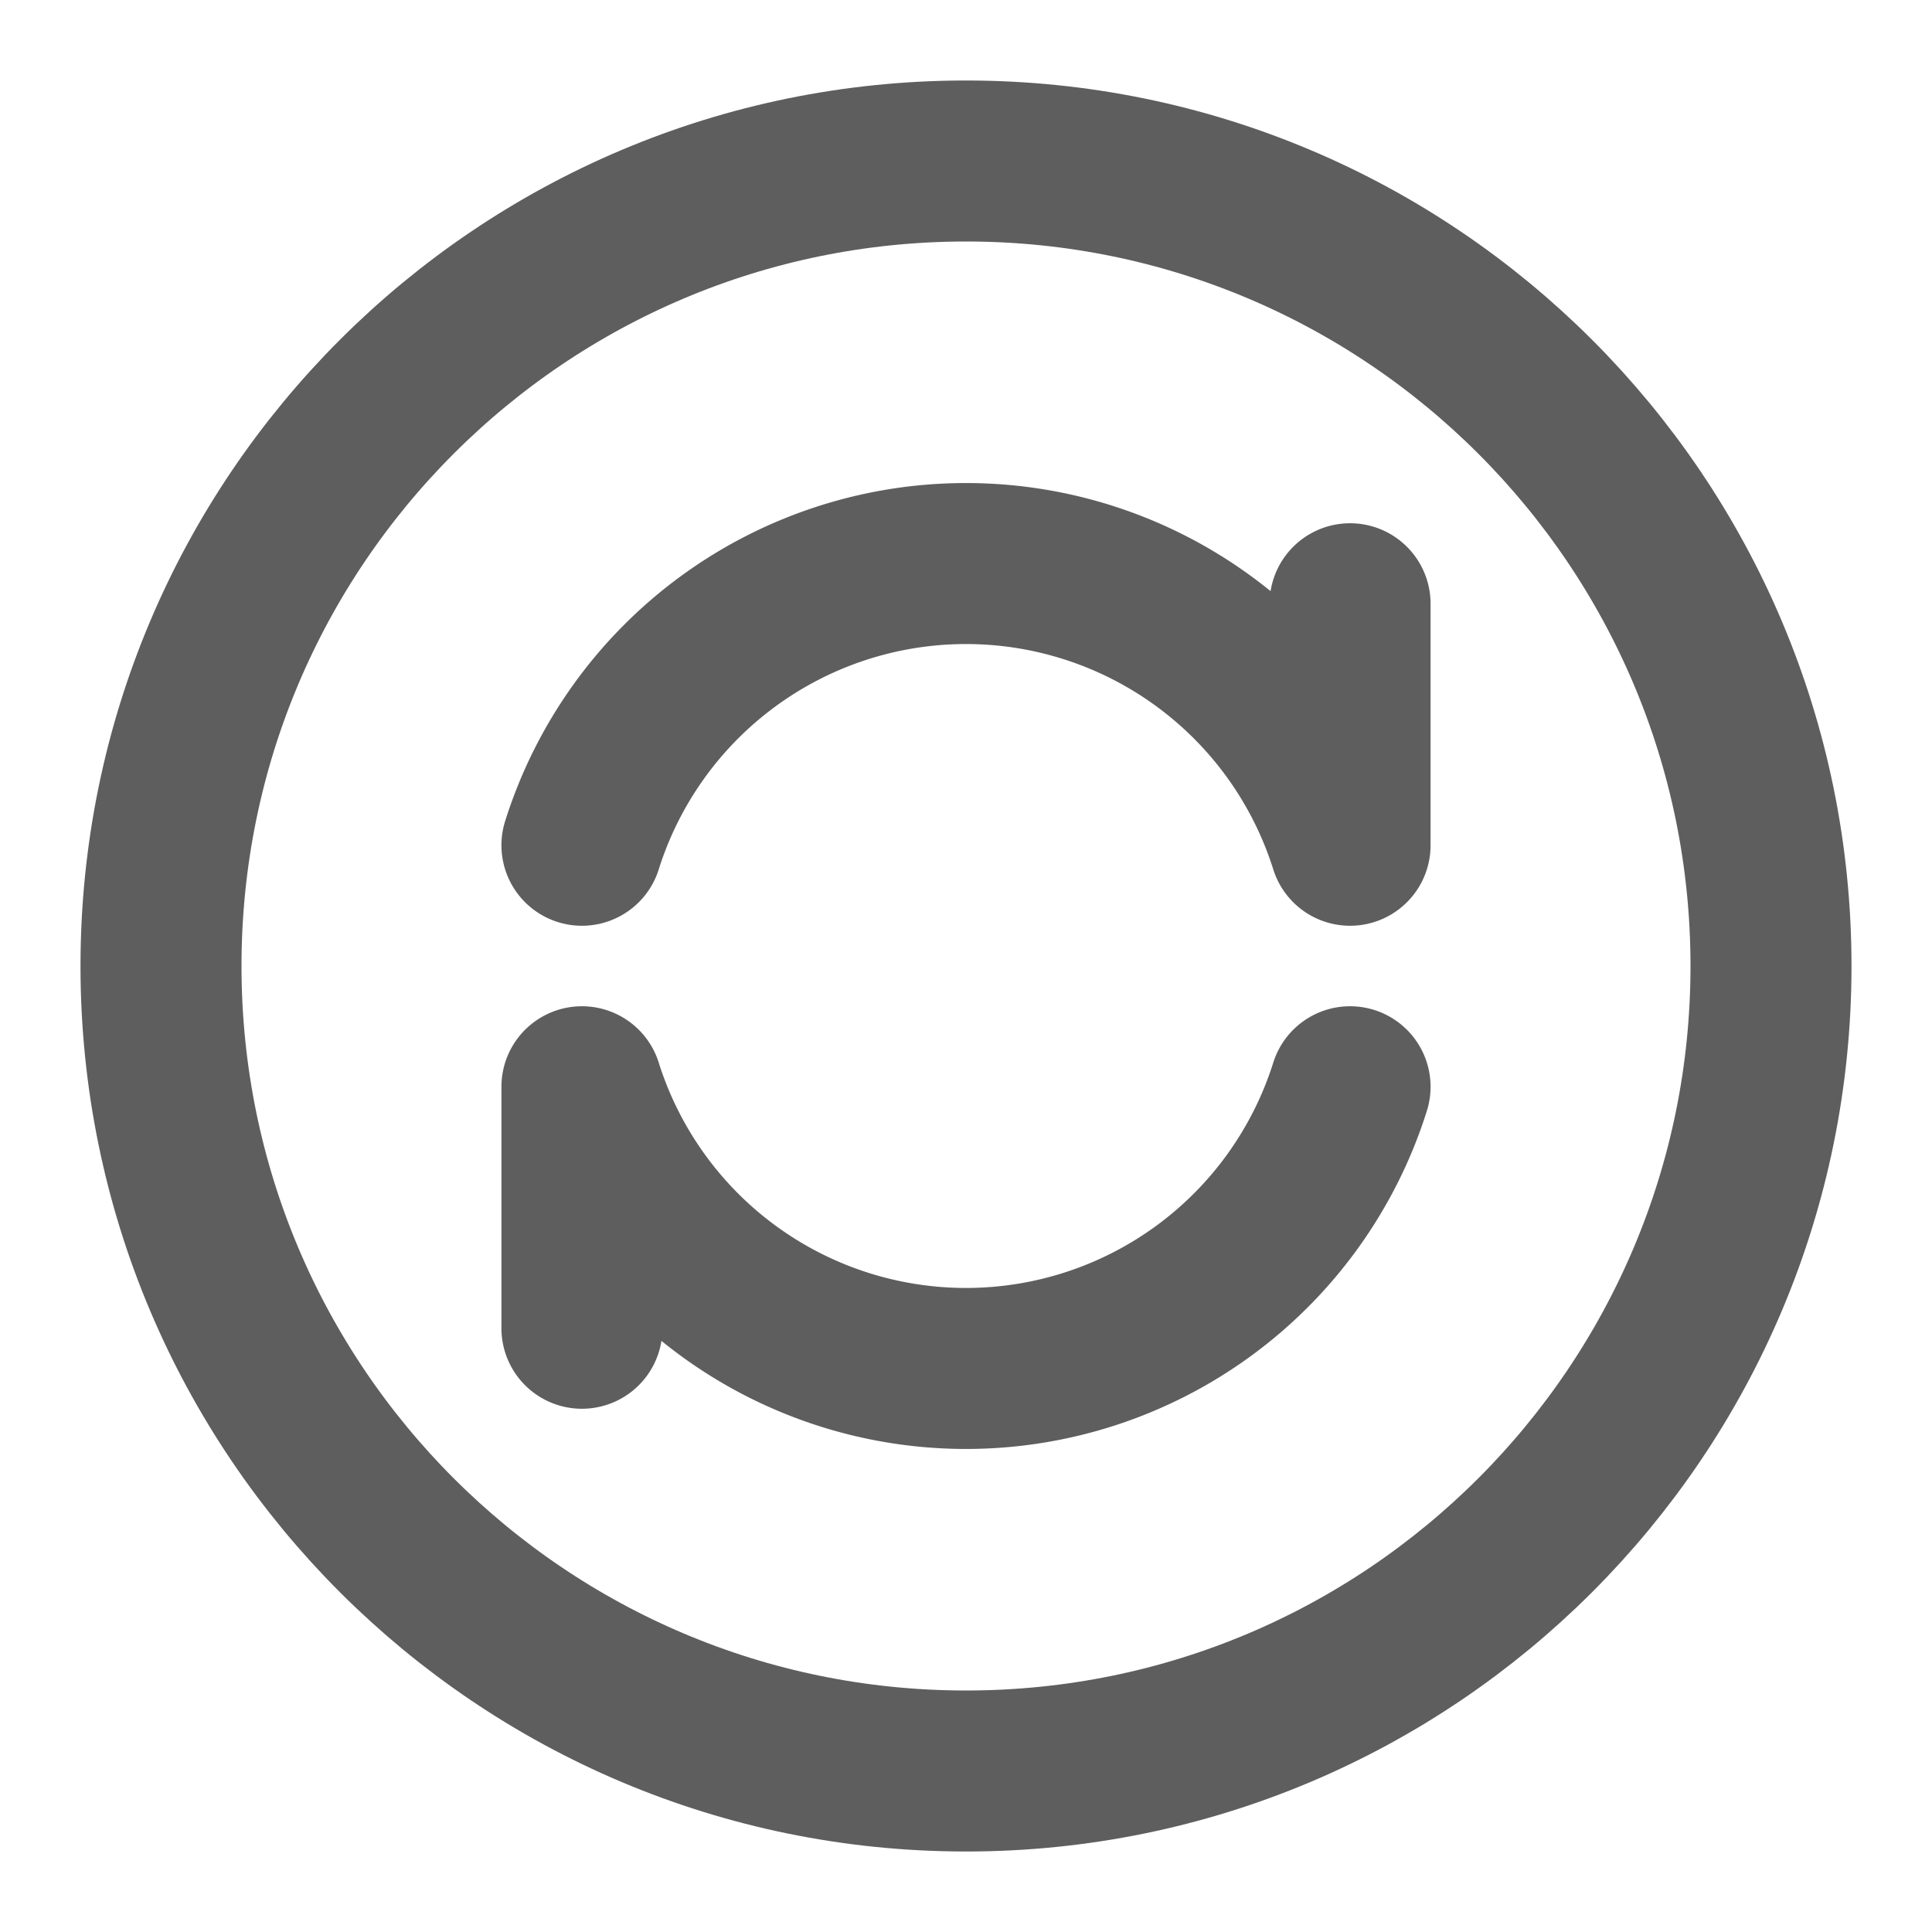 <svg width="80" height="80" fill="none" stroke="#5e5e5e" stroke-linecap="round" stroke-linejoin="round" stroke-width="2" viewBox="0 0 24 24" xmlns="http://www.w3.org/2000/svg">
  <path d="M12 22c5.523 0 10-4.477 10-10S17.523 2 12 2 2 6.477 2 12s4.477 10 10 10Z"></path>
  <path d="M16.771 13.5a5.002 5.002 0 0 1-9.542 0v3"></path>
  <path d="M16.771 7.5v3a5.002 5.002 0 0 0-9.542 0"></path>
</svg>